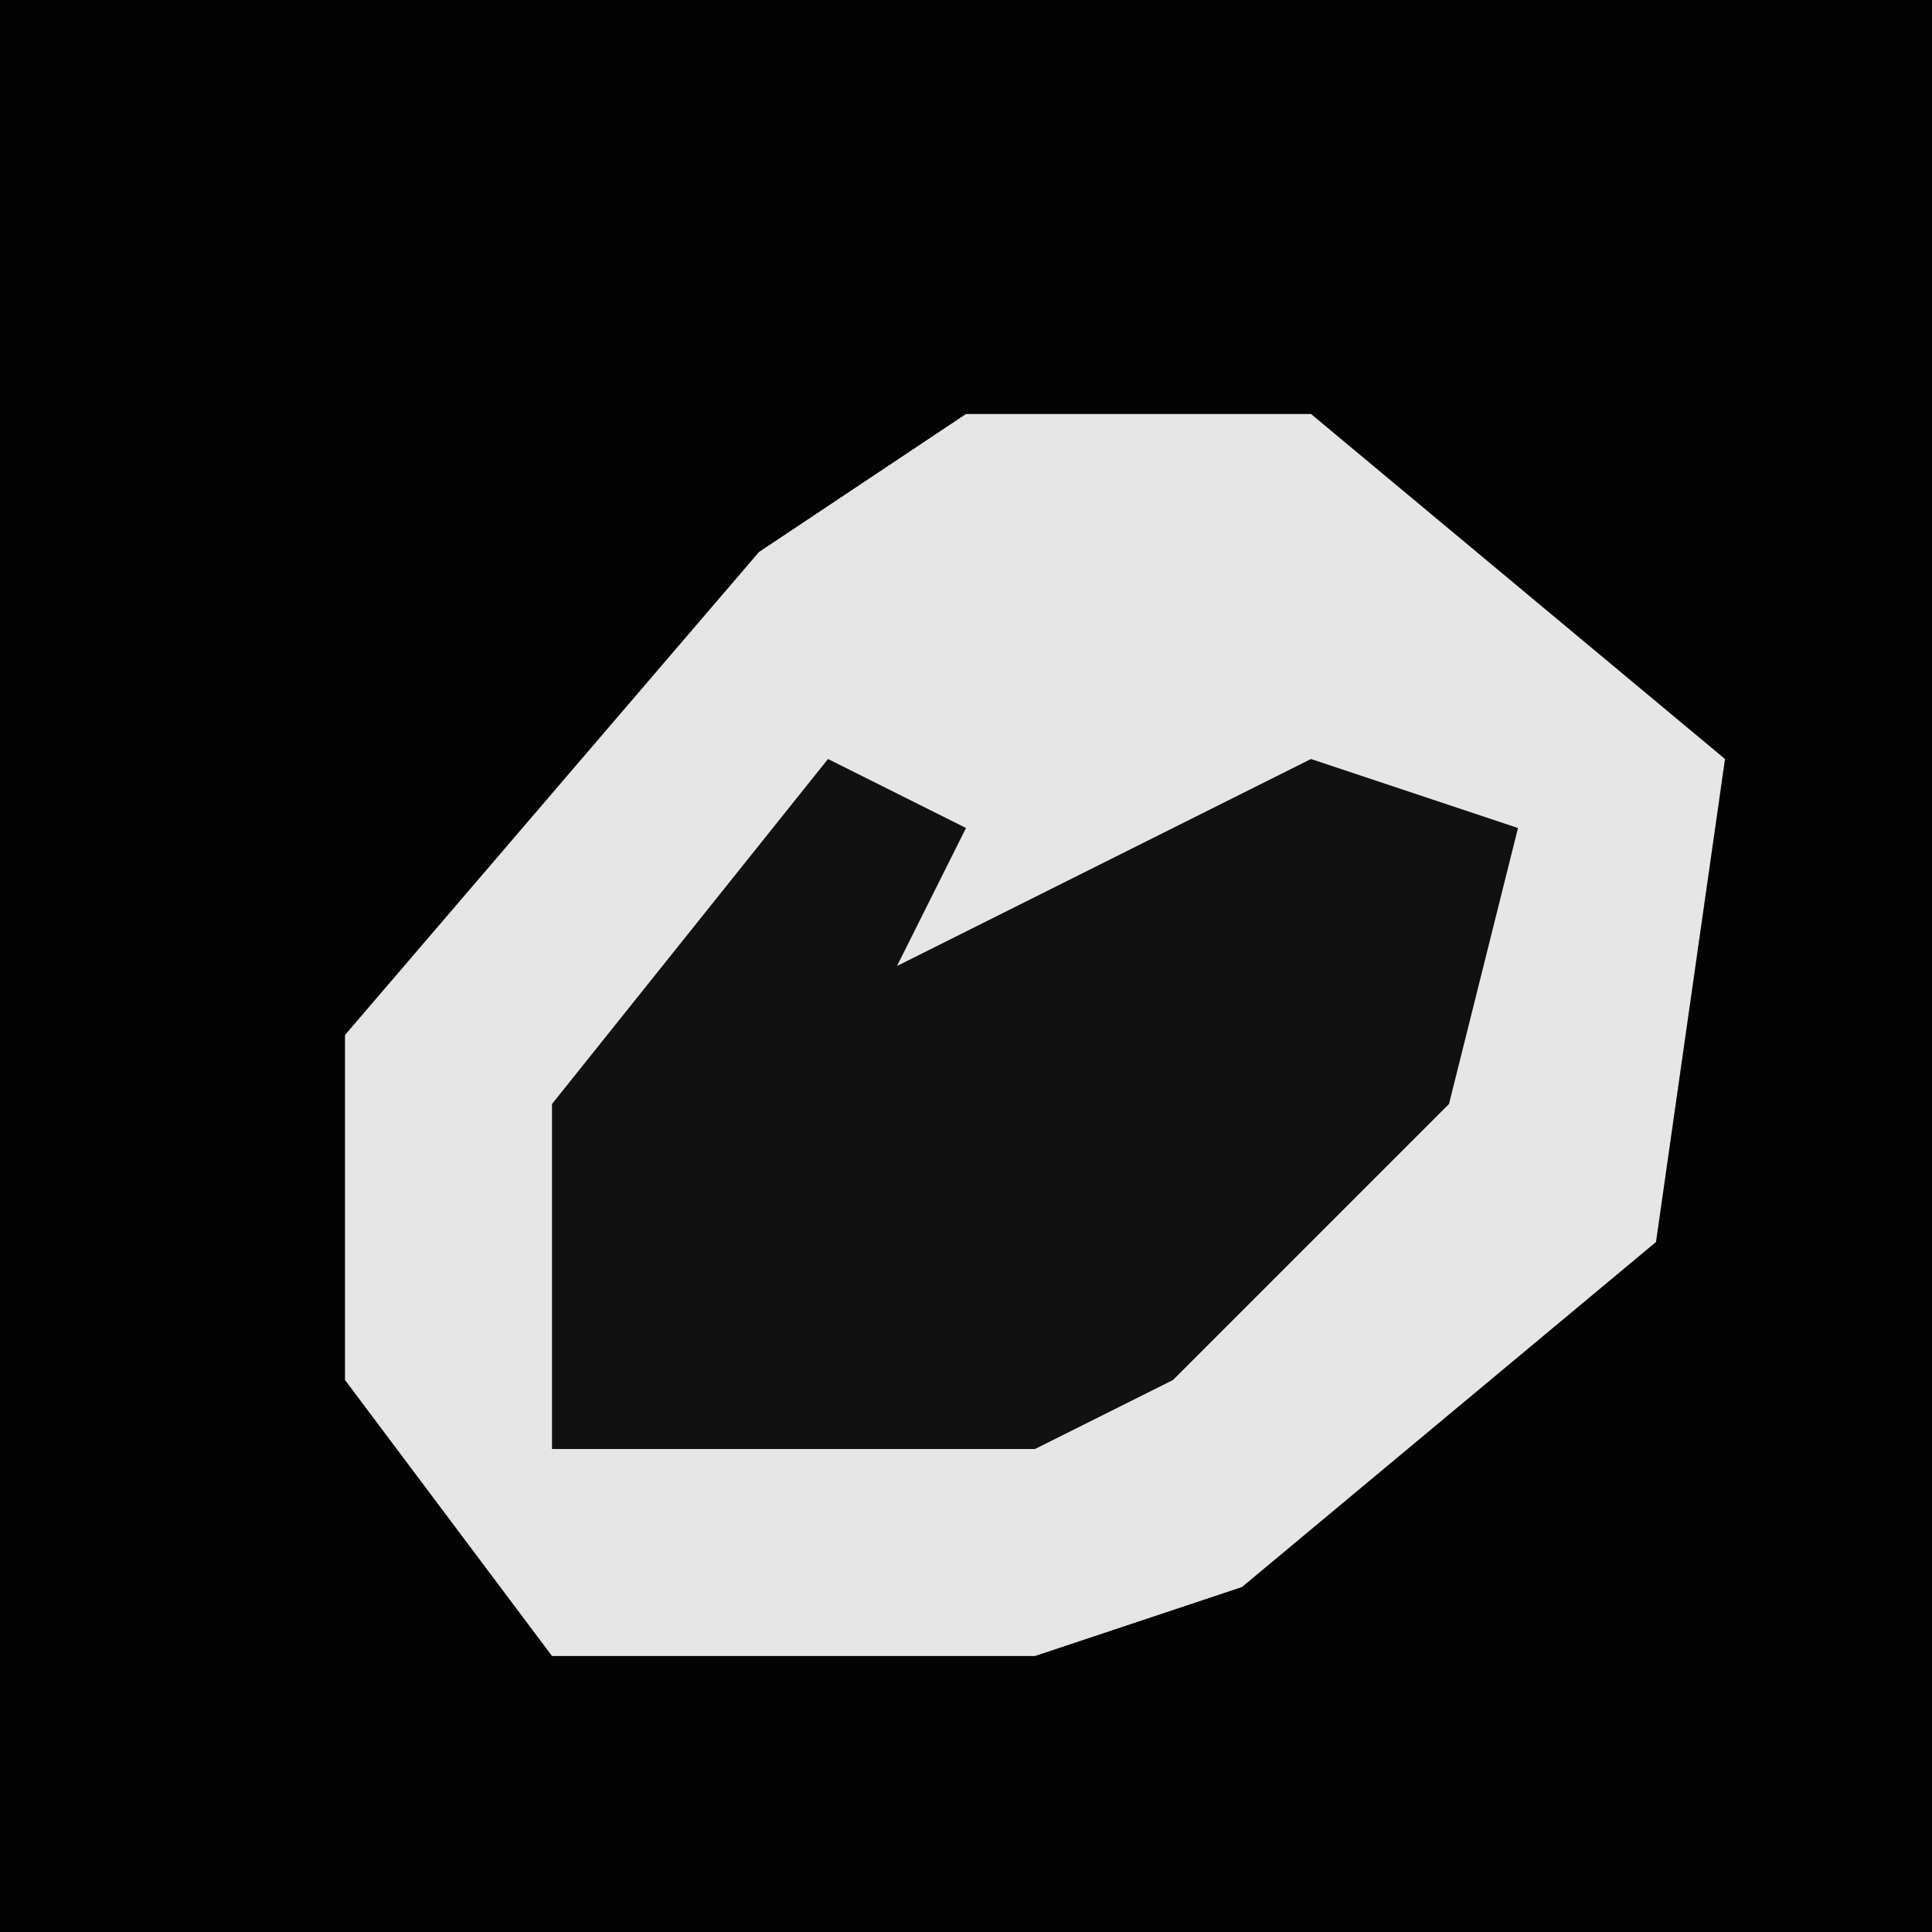 <?xml version="1.0" encoding="UTF-8"?>
<svg version="1.1" xmlns="http://www.w3.org/2000/svg" width="28" height="28">
<path d="M0,0 L28,0 L28,28 L0,28 Z " fill="#030303" transform="translate(0,0)"/>
<path d="M0,0 L5,0 L11,5 L10,12 L4,17 L1,18 L-6,18 L-9,14 L-9,9 L-3,2 Z " fill="#E6E6E6" transform="translate(14,6)"/>
<path d="M0,0 L2,1 L1,3 L7,0 L10,1 L9,5 L5,9 L3,10 L-4,10 L-4,5 Z " fill="#111111" transform="translate(12,11)"/>
</svg>
